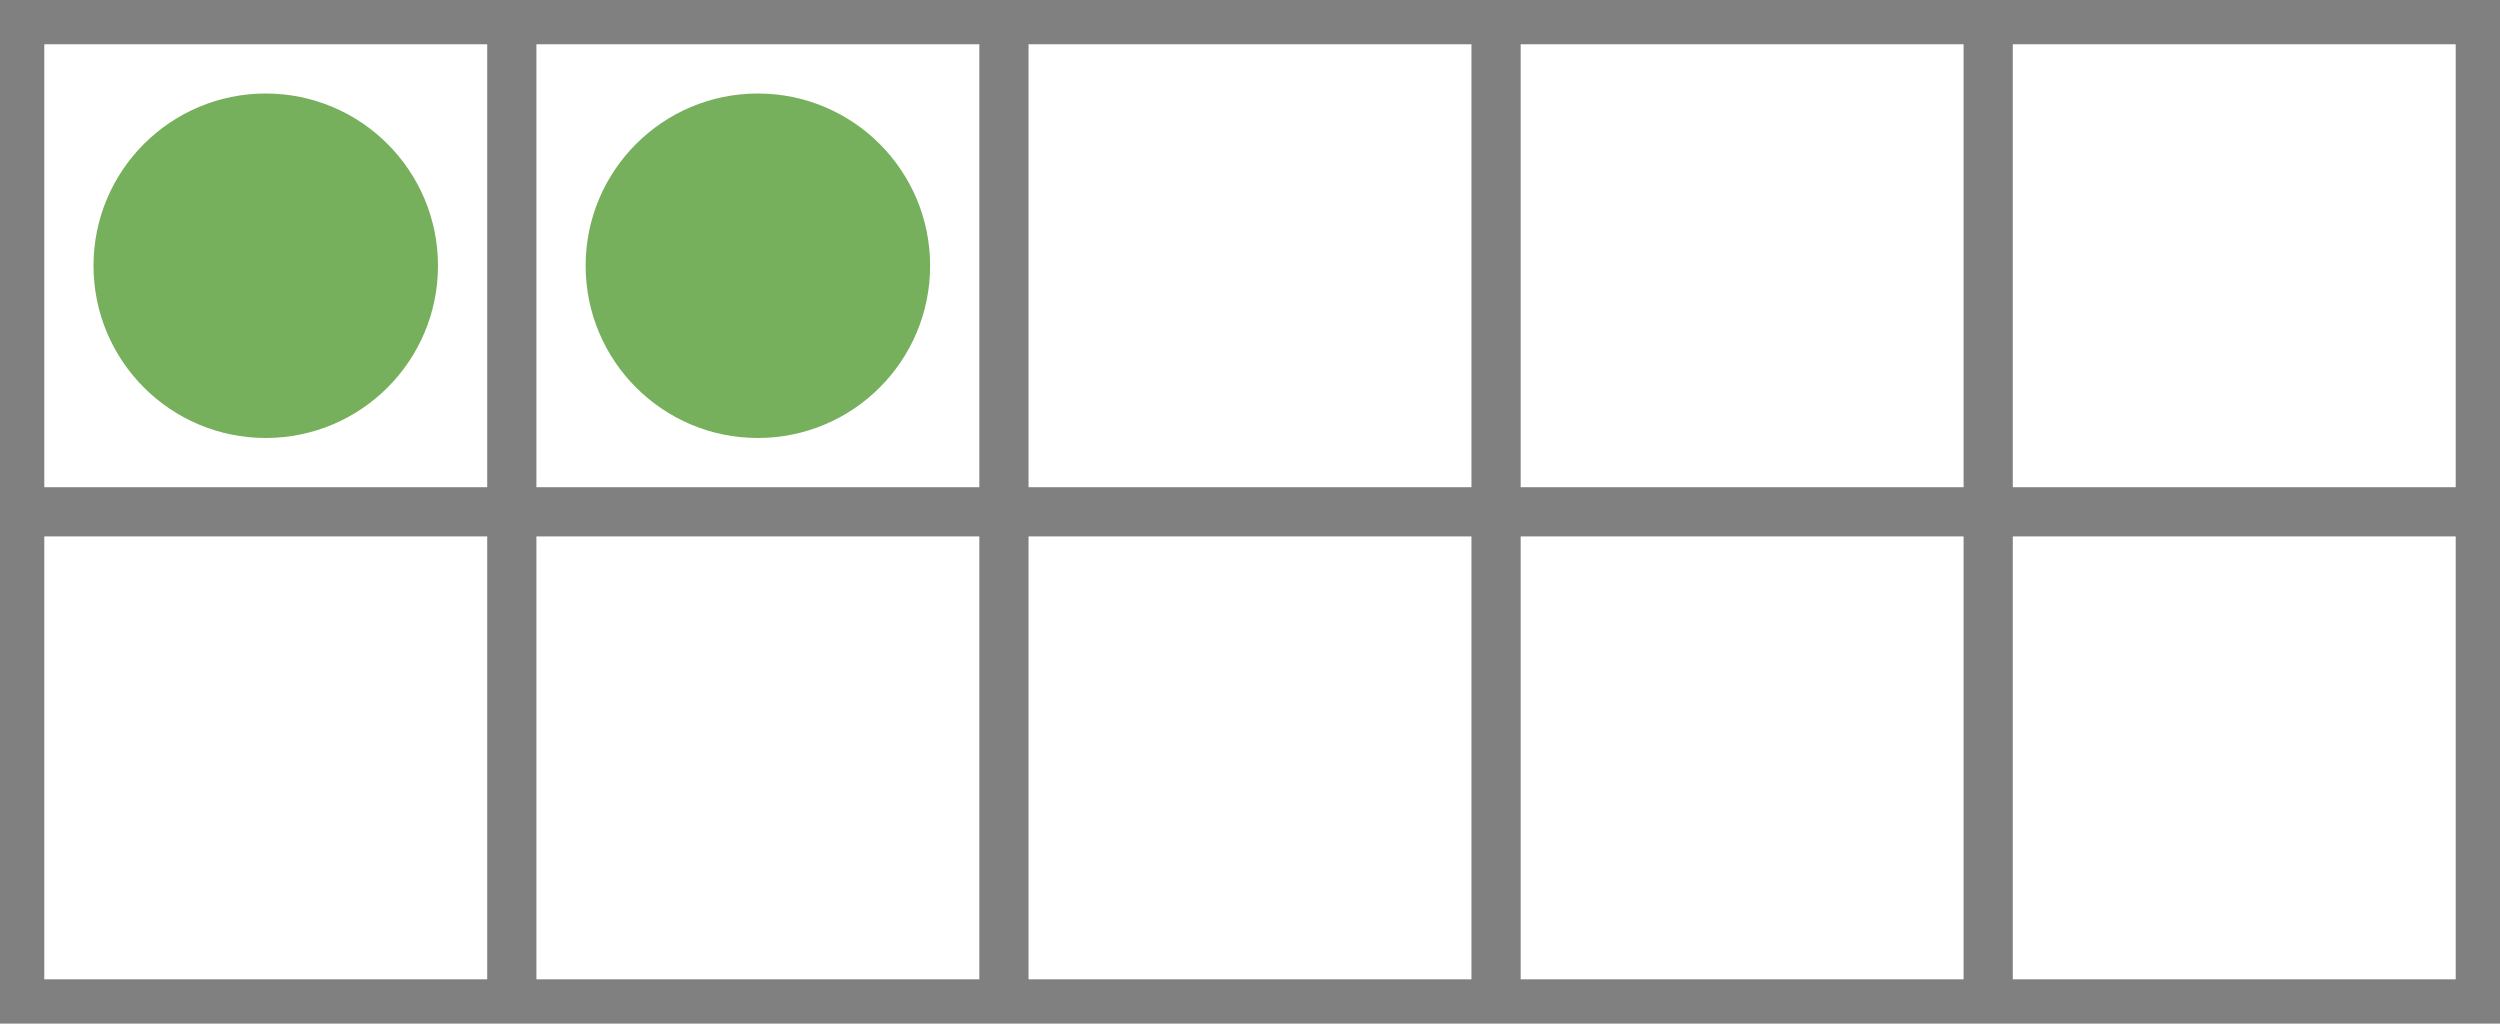 <svg xmlns="http://www.w3.org/2000/svg" version="1.1" width="101.6" height="41.6" viewBox="0 0 101.6 41.6"><defs/><path fill="none" stroke="#808080" d="M 0.8,40.8 L 100.8,40.8 L 100.8,0.8 L 0.8,0.8 Z" style="stroke-width: 2px" stroke-width="2"/><path fill="none" stroke="#808080" d="M 0.8,20.8 L 100.8,20.8" style="stroke-width: 2px" stroke-width="2"/><path fill="none" stroke="#808080" d="M 20.8,40.8 L 20.8,0.8" style="stroke-width: 2px" stroke-width="2"/><path fill="none" stroke="#808080" d="M 40.8,40.8 L 40.8,0.8" style="stroke-width: 2px" stroke-width="2"/><path fill="none" stroke="#808080" d="M 60.8,40.8 L 60.8,0.8" style="stroke-width: 2px" stroke-width="2"/><path fill="none" stroke="#808080" d="M 80.8,40.8 L 80.8,0.8" style="stroke-width: 2px" stroke-width="2"/><ellipse cx="10.8" cy="10.8" rx="6" ry="6" fill="#77b05d" stroke="#77b05d" style="stroke-width: 2px;stroke-opacity: 1;fill-opacity: 1" stroke-width="2" stroke-opacity="1" stroke-dasharray="0" fill-opacity="1"/><ellipse cx="30.8" cy="10.8" rx="6" ry="6" fill="#77b05d" stroke="#77b05d" style="stroke-width: 2px;stroke-opacity: 1;fill-opacity: 1" stroke-width="2" stroke-opacity="1" stroke-dasharray="0" fill-opacity="1"/><ellipse cx="50.8" cy="10.8" rx="6" ry="6" fill="none" stroke="none" style="stroke-width: 2px;stroke-opacity: 1;fill-opacity: 1" stroke-width="2" stroke-opacity="1" stroke-dasharray="0" fill-opacity="1"/><ellipse cx="70.8" cy="10.8" rx="6" ry="6" fill="none" stroke="none" style="stroke-width: 2px;stroke-opacity: 1;fill-opacity: 1" stroke-width="2" stroke-opacity="1" stroke-dasharray="0" fill-opacity="1"/><ellipse cx="90.8" cy="10.8" rx="6" ry="6" fill="none" stroke="none" style="stroke-width: 2px;stroke-opacity: 1;fill-opacity: 1" stroke-width="2" stroke-opacity="1" stroke-dasharray="0" fill-opacity="1"/><ellipse cx="10.8" cy="30.8" rx="6" ry="6" fill="none" stroke="none" style="stroke-width: 2px;stroke-opacity: 1;fill-opacity: 1" stroke-width="2" stroke-opacity="1" stroke-dasharray="0" fill-opacity="1"/><ellipse cx="30.8" cy="30.8" rx="6" ry="6" fill="none" stroke="none" style="stroke-width: 2px;stroke-opacity: 1;fill-opacity: 1" stroke-width="2" stroke-opacity="1" stroke-dasharray="0" fill-opacity="1"/><ellipse cx="50.8" cy="30.8" rx="6" ry="6" fill="none" stroke="none" style="stroke-width: 2px;stroke-opacity: 1;fill-opacity: 1" stroke-width="2" stroke-opacity="1" stroke-dasharray="0" fill-opacity="1"/><ellipse cx="70.8" cy="30.8" rx="6" ry="6" fill="none" stroke="none" style="stroke-width: 2px;stroke-opacity: 1;fill-opacity: 1" stroke-width="2" stroke-opacity="1" stroke-dasharray="0" fill-opacity="1"/><ellipse cx="90.8" cy="30.8" rx="6" ry="6" fill="none" stroke="none" style="stroke-width: 2px;stroke-opacity: 1;fill-opacity: 1" stroke-width="2" stroke-opacity="1" stroke-dasharray="0" fill-opacity="1"/></svg>